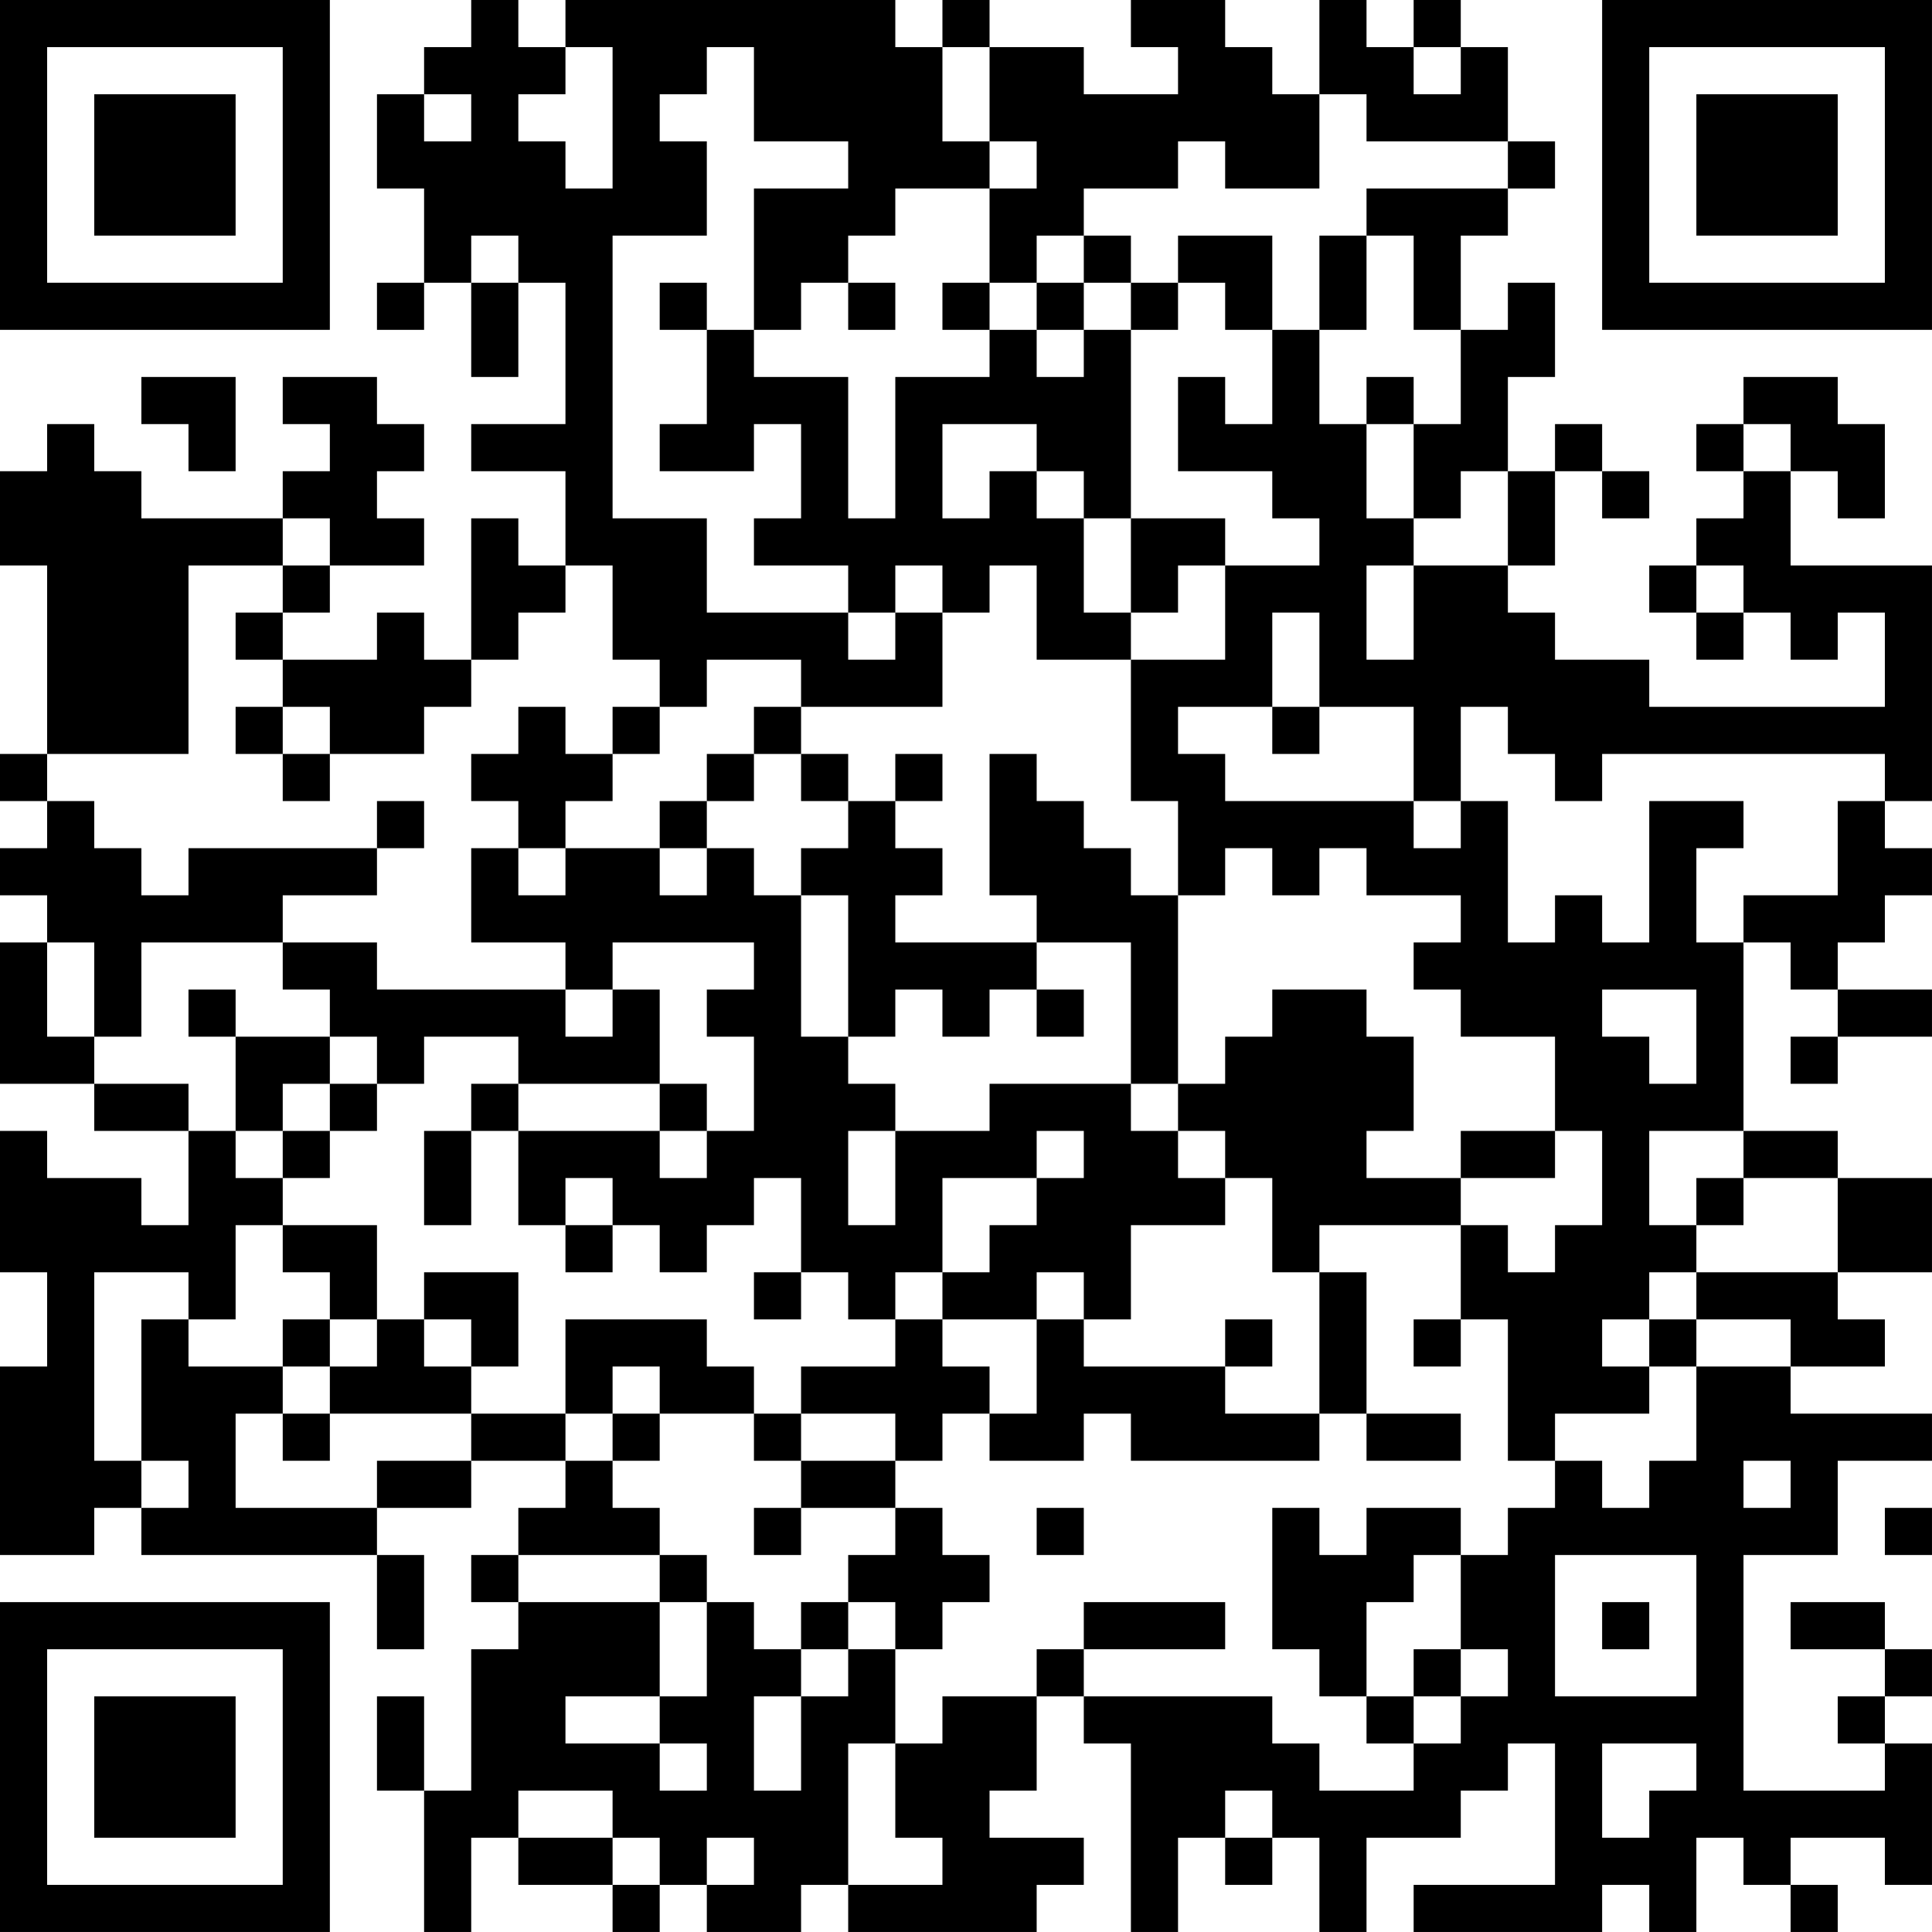 <?xml version="1.0" encoding="UTF-8"?>
<svg xmlns="http://www.w3.org/2000/svg" version="1.1" width="200" height="200" viewBox="0 0 200 200"><rect x="0" y="0" width="200" height="200" fill="#ffffff"/><g transform="scale(4.878)"><g transform="translate(0,0)"><path fill-rule="evenodd" d="M10 0L10 1L9 1L9 2L8 2L8 4L9 4L9 6L8 6L8 7L9 7L9 6L10 6L10 8L11 8L11 6L12 6L12 9L10 9L10 10L12 10L12 12L11 12L11 11L10 11L10 14L9 14L9 13L8 13L8 14L6 14L6 13L7 13L7 12L9 12L9 11L8 11L8 10L9 10L9 9L8 9L8 8L6 8L6 9L7 9L7 10L6 10L6 11L3 11L3 10L2 10L2 9L1 9L1 10L0 10L0 12L1 12L1 16L0 16L0 17L1 17L1 18L0 18L0 19L1 19L1 20L0 20L0 23L2 23L2 24L4 24L4 26L3 26L3 25L1 25L1 24L0 24L0 27L1 27L1 29L0 29L0 33L2 33L2 32L3 32L3 33L8 33L8 35L9 35L9 33L8 33L8 32L10 32L10 31L12 31L12 32L11 32L11 33L10 33L10 34L11 34L11 35L10 35L10 38L9 38L9 36L8 36L8 38L9 38L9 41L10 41L10 39L11 39L11 40L13 40L13 41L14 41L14 40L15 40L15 41L17 41L17 40L18 40L18 41L22 41L22 40L23 40L23 39L21 39L21 38L22 38L22 36L23 36L23 37L24 37L24 41L25 41L25 39L26 39L26 40L27 40L27 39L28 39L28 41L29 41L29 39L31 39L31 38L32 38L32 37L33 37L33 40L30 40L30 41L34 41L34 40L35 40L35 41L36 41L36 39L37 39L37 40L38 40L38 41L39 41L39 40L38 40L38 39L40 39L40 40L41 40L41 37L40 37L40 36L41 36L41 35L40 35L40 34L38 34L38 35L40 35L40 36L39 36L39 37L40 37L40 38L37 38L37 33L39 33L39 31L41 31L41 30L38 30L38 29L40 29L40 28L39 28L39 27L41 27L41 25L39 25L39 24L37 24L37 20L38 20L38 21L39 21L39 22L38 22L38 23L39 23L39 22L41 22L41 21L39 21L39 20L40 20L40 19L41 19L41 18L40 18L40 17L41 17L41 12L38 12L38 10L39 10L39 11L40 11L40 9L39 9L39 8L37 8L37 9L36 9L36 10L37 10L37 11L36 11L36 12L35 12L35 13L36 13L36 14L37 14L37 13L38 13L38 14L39 14L39 13L40 13L40 15L35 15L35 14L33 14L33 13L32 13L32 12L33 12L33 10L34 10L34 11L35 11L35 10L34 10L34 9L33 9L33 10L32 10L32 8L33 8L33 6L32 6L32 7L31 7L31 5L32 5L32 4L33 4L33 3L32 3L32 1L31 1L31 0L30 0L30 1L29 1L29 0L28 0L28 2L27 2L27 1L26 1L26 0L24 0L24 1L25 1L25 2L23 2L23 1L21 1L21 0L20 0L20 1L19 1L19 0L12 0L12 1L11 1L11 0ZM12 1L12 2L11 2L11 3L12 3L12 4L13 4L13 1ZM15 1L15 2L14 2L14 3L15 3L15 5L13 5L13 11L15 11L15 13L18 13L18 14L19 14L19 13L20 13L20 15L17 15L17 14L15 14L15 15L14 15L14 14L13 14L13 12L12 12L12 13L11 13L11 14L10 14L10 15L9 15L9 16L7 16L7 15L6 15L6 14L5 14L5 13L6 13L6 12L7 12L7 11L6 11L6 12L4 12L4 16L1 16L1 17L2 17L2 18L3 18L3 19L4 19L4 18L8 18L8 19L6 19L6 20L3 20L3 22L2 22L2 20L1 20L1 22L2 22L2 23L4 23L4 24L5 24L5 25L6 25L6 26L5 26L5 28L4 28L4 27L2 27L2 31L3 31L3 32L4 32L4 31L3 31L3 28L4 28L4 29L6 29L6 30L5 30L5 32L8 32L8 31L10 31L10 30L12 30L12 31L13 31L13 32L14 32L14 33L11 33L11 34L14 34L14 36L12 36L12 37L14 37L14 38L15 38L15 37L14 37L14 36L15 36L15 34L16 34L16 35L17 35L17 36L16 36L16 38L17 38L17 36L18 36L18 35L19 35L19 37L18 37L18 40L20 40L20 39L19 39L19 37L20 37L20 36L22 36L22 35L23 35L23 36L27 36L27 37L28 37L28 38L30 38L30 37L31 37L31 36L32 36L32 35L31 35L31 33L32 33L32 32L33 32L33 31L34 31L34 32L35 32L35 31L36 31L36 29L38 29L38 28L36 28L36 27L39 27L39 25L37 25L37 24L35 24L35 26L36 26L36 27L35 27L35 28L34 28L34 29L35 29L35 30L33 30L33 31L32 31L32 28L31 28L31 26L32 26L32 27L33 27L33 26L34 26L34 24L33 24L33 22L31 22L31 21L30 21L30 20L31 20L31 19L29 19L29 18L28 18L28 19L27 19L27 18L26 18L26 19L25 19L25 17L24 17L24 14L26 14L26 12L28 12L28 11L27 11L27 10L25 10L25 8L26 8L26 9L27 9L27 7L28 7L28 9L29 9L29 11L30 11L30 12L29 12L29 14L30 14L30 12L32 12L32 10L31 10L31 11L30 11L30 9L31 9L31 7L30 7L30 5L29 5L29 4L32 4L32 3L29 3L29 2L28 2L28 4L26 4L26 3L25 3L25 4L23 4L23 5L22 5L22 6L21 6L21 4L22 4L22 3L21 3L21 1L20 1L20 3L21 3L21 4L19 4L19 5L18 5L18 6L17 6L17 7L16 7L16 4L18 4L18 3L16 3L16 1ZM30 1L30 2L31 2L31 1ZM9 2L9 3L10 3L10 2ZM10 5L10 6L11 6L11 5ZM23 5L23 6L22 6L22 7L21 7L21 6L20 6L20 7L21 7L21 8L19 8L19 11L18 11L18 8L16 8L16 7L15 7L15 6L14 6L14 7L15 7L15 9L14 9L14 10L16 10L16 9L17 9L17 11L16 11L16 12L18 12L18 13L19 13L19 12L20 12L20 13L21 13L21 12L22 12L22 14L24 14L24 13L25 13L25 12L26 12L26 11L24 11L24 7L25 7L25 6L26 6L26 7L27 7L27 5L25 5L25 6L24 6L24 5ZM28 5L28 7L29 7L29 5ZM18 6L18 7L19 7L19 6ZM23 6L23 7L22 7L22 8L23 8L23 7L24 7L24 6ZM3 8L3 9L4 9L4 10L5 10L5 8ZM29 8L29 9L30 9L30 8ZM20 9L20 11L21 11L21 10L22 10L22 11L23 11L23 13L24 13L24 11L23 11L23 10L22 10L22 9ZM37 9L37 10L38 10L38 9ZM36 12L36 13L37 13L37 12ZM27 13L27 15L25 15L25 16L26 16L26 17L30 17L30 18L31 18L31 17L32 17L32 20L33 20L33 19L34 19L34 20L35 20L35 17L37 17L37 18L36 18L36 20L37 20L37 19L39 19L39 17L40 17L40 16L34 16L34 17L33 17L33 16L32 16L32 15L31 15L31 17L30 17L30 15L28 15L28 13ZM5 15L5 16L6 16L6 17L7 17L7 16L6 16L6 15ZM11 15L11 16L10 16L10 17L11 17L11 18L10 18L10 20L12 20L12 21L8 21L8 20L6 20L6 21L7 21L7 22L5 22L5 21L4 21L4 22L5 22L5 24L6 24L6 25L7 25L7 24L8 24L8 23L9 23L9 22L11 22L11 23L10 23L10 24L9 24L9 26L10 26L10 24L11 24L11 26L12 26L12 27L13 27L13 26L14 26L14 27L15 27L15 26L16 26L16 25L17 25L17 27L16 27L16 28L17 28L17 27L18 27L18 28L19 28L19 29L17 29L17 30L16 30L16 29L15 29L15 28L12 28L12 30L13 30L13 31L14 31L14 30L16 30L16 31L17 31L17 32L16 32L16 33L17 33L17 32L19 32L19 33L18 33L18 34L17 34L17 35L18 35L18 34L19 34L19 35L20 35L20 34L21 34L21 33L20 33L20 32L19 32L19 31L20 31L20 30L21 30L21 31L23 31L23 30L24 30L24 31L28 31L28 30L29 30L29 31L31 31L31 30L29 30L29 27L28 27L28 26L31 26L31 25L33 25L33 24L31 24L31 25L29 25L29 24L30 24L30 22L29 22L29 21L27 21L27 22L26 22L26 23L25 23L25 19L24 19L24 18L23 18L23 17L22 17L22 16L21 16L21 19L22 19L22 20L19 20L19 19L20 19L20 18L19 18L19 17L20 17L20 16L19 16L19 17L18 17L18 16L17 16L17 15L16 15L16 16L15 16L15 17L14 17L14 18L12 18L12 17L13 17L13 16L14 16L14 15L13 15L13 16L12 16L12 15ZM27 15L27 16L28 16L28 15ZM16 16L16 17L15 17L15 18L14 18L14 19L15 19L15 18L16 18L16 19L17 19L17 22L18 22L18 23L19 23L19 24L18 24L18 26L19 26L19 24L21 24L21 23L24 23L24 24L25 24L25 25L26 25L26 26L24 26L24 28L23 28L23 27L22 27L22 28L20 28L20 27L21 27L21 26L22 26L22 25L23 25L23 24L22 24L22 25L20 25L20 27L19 27L19 28L20 28L20 29L21 29L21 30L22 30L22 28L23 28L23 29L26 29L26 30L28 30L28 27L27 27L27 25L26 25L26 24L25 24L25 23L24 23L24 20L22 20L22 21L21 21L21 22L20 22L20 21L19 21L19 22L18 22L18 19L17 19L17 18L18 18L18 17L17 17L17 16ZM8 17L8 18L9 18L9 17ZM11 18L11 19L12 19L12 18ZM13 20L13 21L12 21L12 22L13 22L13 21L14 21L14 23L11 23L11 24L14 24L14 25L15 25L15 24L16 24L16 22L15 22L15 21L16 21L16 20ZM22 21L22 22L23 22L23 21ZM34 21L34 22L35 22L35 23L36 23L36 21ZM7 22L7 23L6 23L6 24L7 24L7 23L8 23L8 22ZM14 23L14 24L15 24L15 23ZM12 25L12 26L13 26L13 25ZM36 25L36 26L37 26L37 25ZM6 26L6 27L7 27L7 28L6 28L6 29L7 29L7 30L6 30L6 31L7 31L7 30L10 30L10 29L11 29L11 27L9 27L9 28L8 28L8 26ZM7 28L7 29L8 29L8 28ZM9 28L9 29L10 29L10 28ZM26 28L26 29L27 29L27 28ZM30 28L30 29L31 29L31 28ZM35 28L35 29L36 29L36 28ZM13 29L13 30L14 30L14 29ZM17 30L17 31L19 31L19 30ZM37 31L37 32L38 32L38 31ZM22 32L22 33L23 33L23 32ZM27 32L27 35L28 35L28 36L29 36L29 37L30 37L30 36L31 36L31 35L30 35L30 36L29 36L29 34L30 34L30 33L31 33L31 32L29 32L29 33L28 33L28 32ZM40 32L40 33L41 33L41 32ZM14 33L14 34L15 34L15 33ZM33 33L33 36L36 36L36 33ZM23 34L23 35L26 35L26 34ZM34 34L34 35L35 35L35 34ZM34 37L34 39L35 39L35 38L36 38L36 37ZM11 38L11 39L13 39L13 40L14 40L14 39L13 39L13 38ZM26 38L26 39L27 39L27 38ZM15 39L15 40L16 40L16 39ZM0 0L0 7L7 7L7 0ZM1 1L1 6L6 6L6 1ZM2 2L2 5L5 5L5 2ZM34 0L34 7L41 7L41 0ZM35 1L35 6L40 6L40 1ZM36 2L36 5L39 5L39 2ZM0 34L0 41L7 41L7 34ZM1 35L1 40L6 40L6 35ZM2 36L2 39L5 39L5 36Z" fill="#000000"/></g></g></svg>
